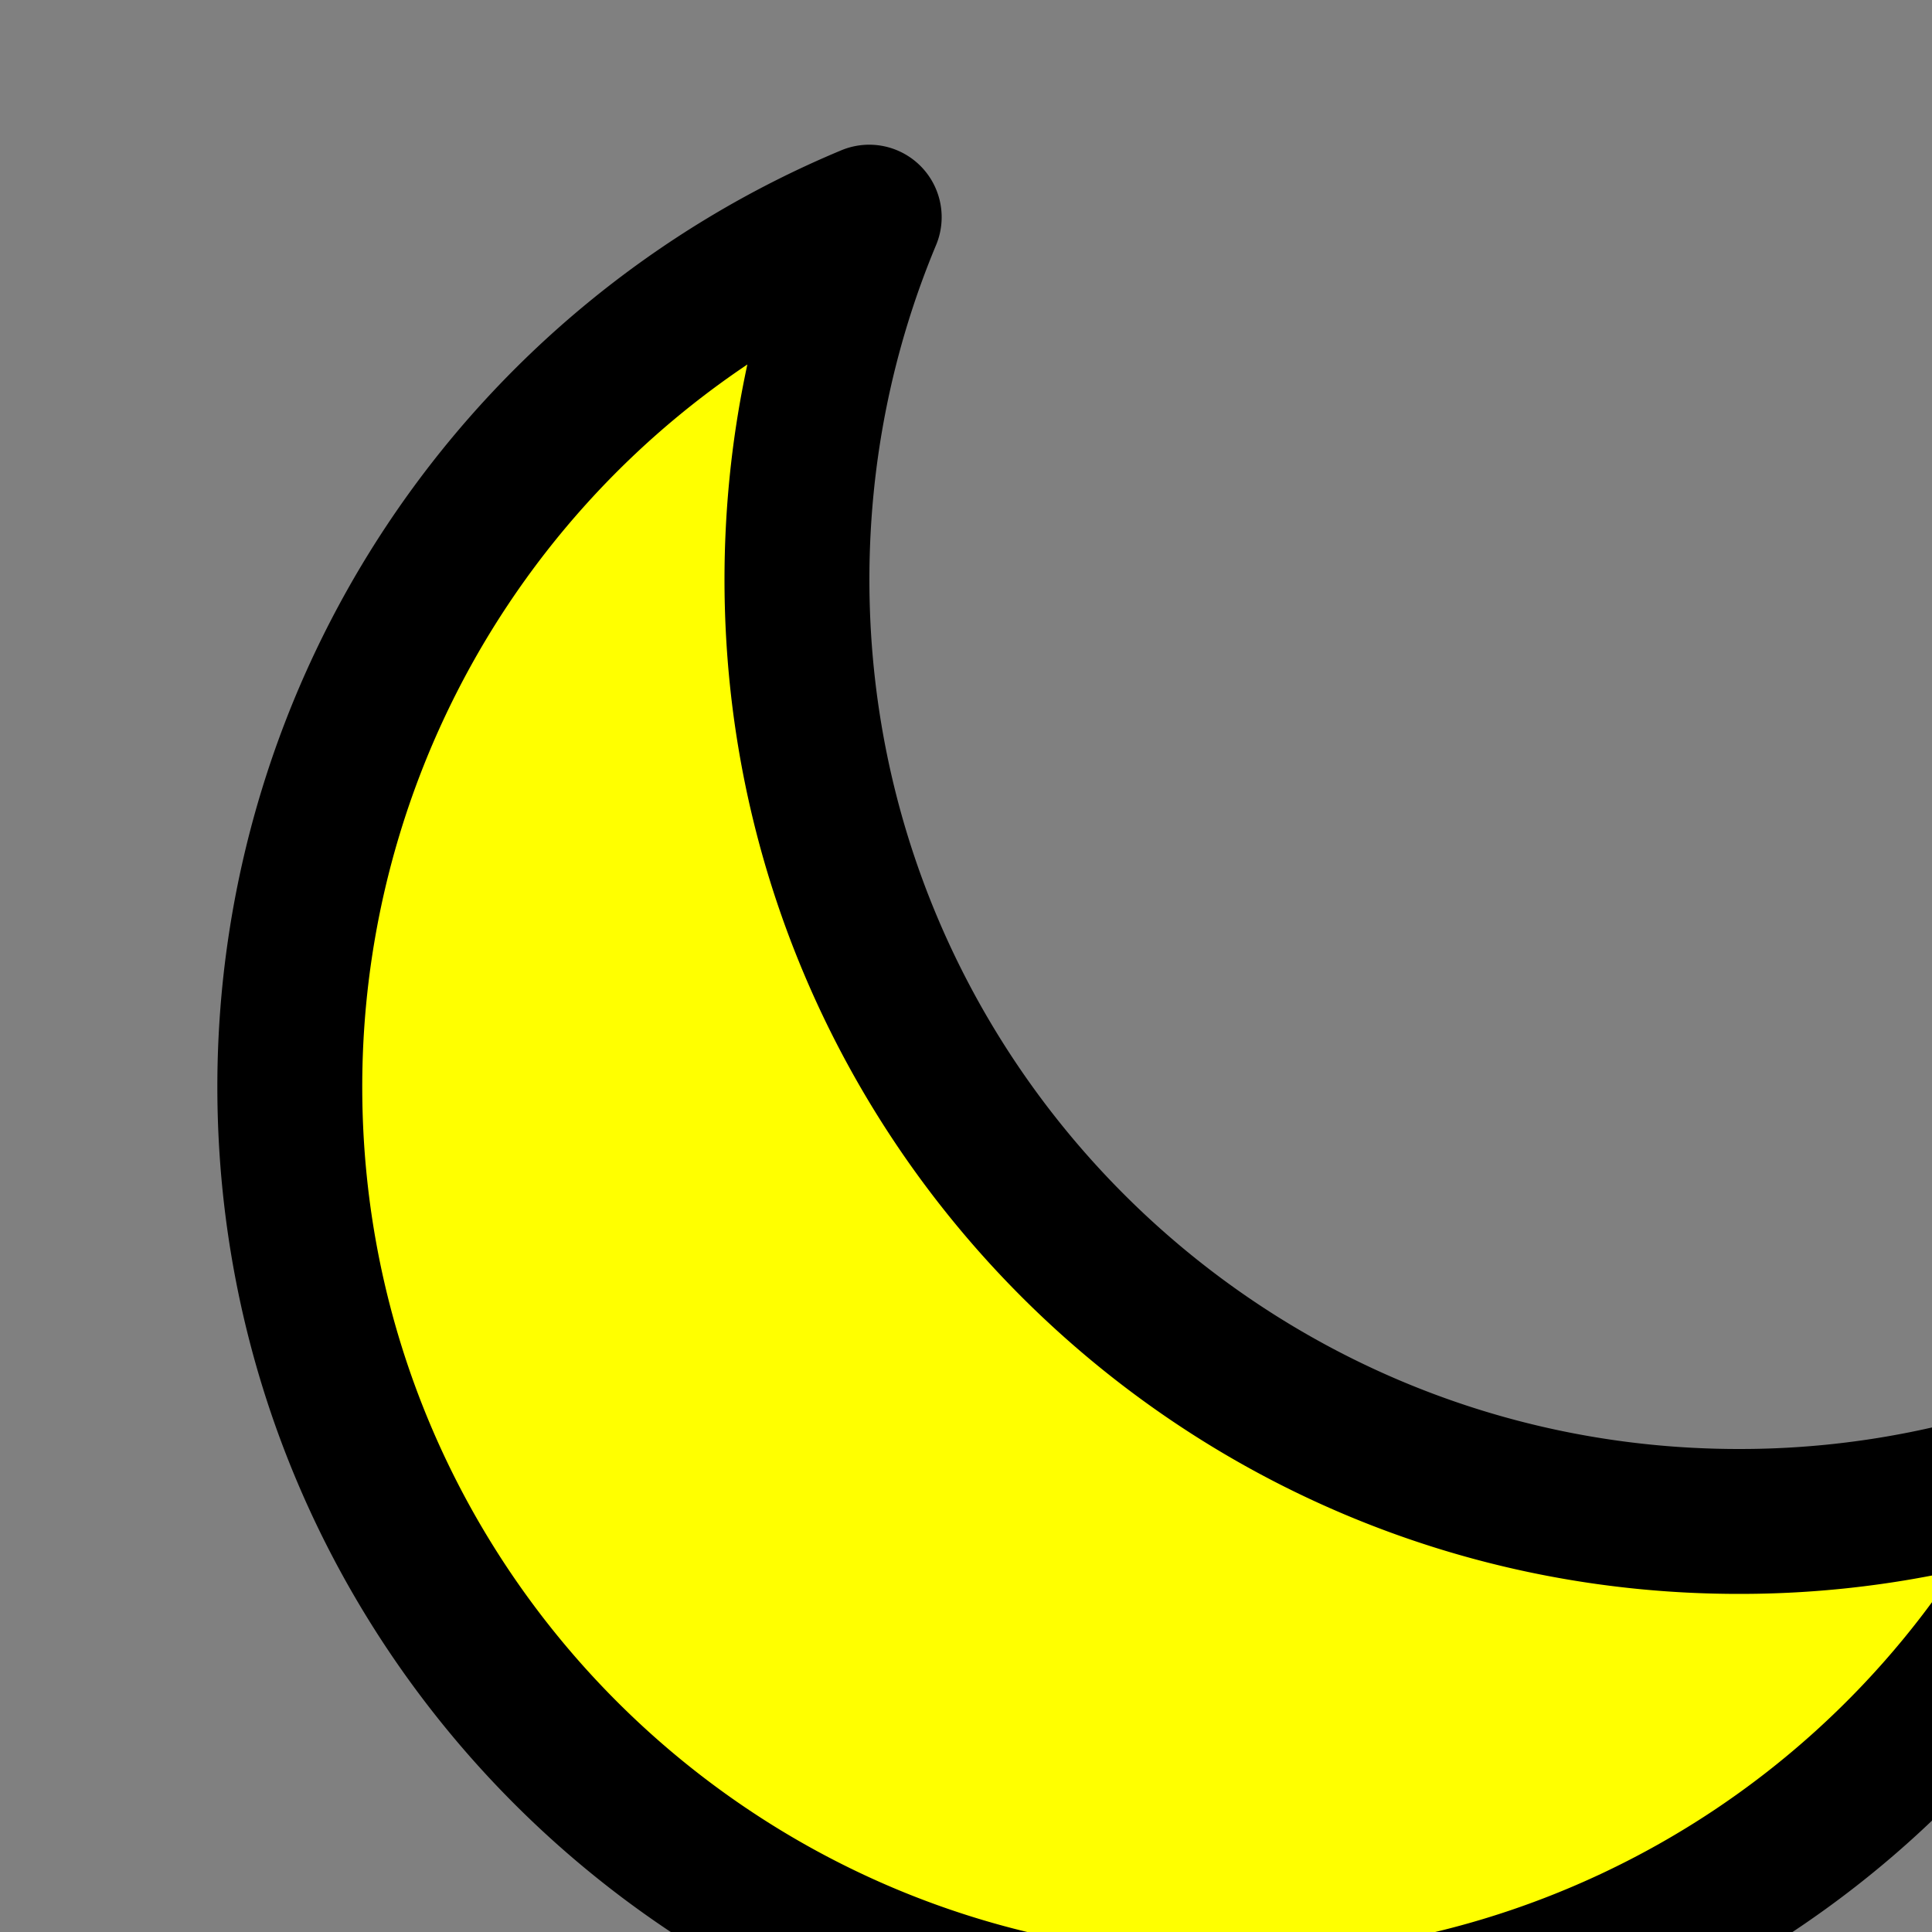 <svg xmlns="http://www.w3.org/2000/svg" fill="yellow" viewBox="0 0 20 20" stroke-width="1.5" stroke="currentColor" class="w-6 h-6">
  <rect x="0" y="0" width="20" height="20" fill="#808080" stroke="none"/>
  <path stroke-linecap="round" stroke-linejoin="round" d="M21.752 15.002A9.72 9.72 0 0 1 18 15.75c-5.385 0-9.75-4.365-9.75-9.75 0-1.33.266-2.597.748-3.752A9.753 9.753 0 0 0 3 11.25C3 16.635 7.365 21 12.75 21a9.753 9.753 0 0 0 9.002-5.998Z" />
</svg>
